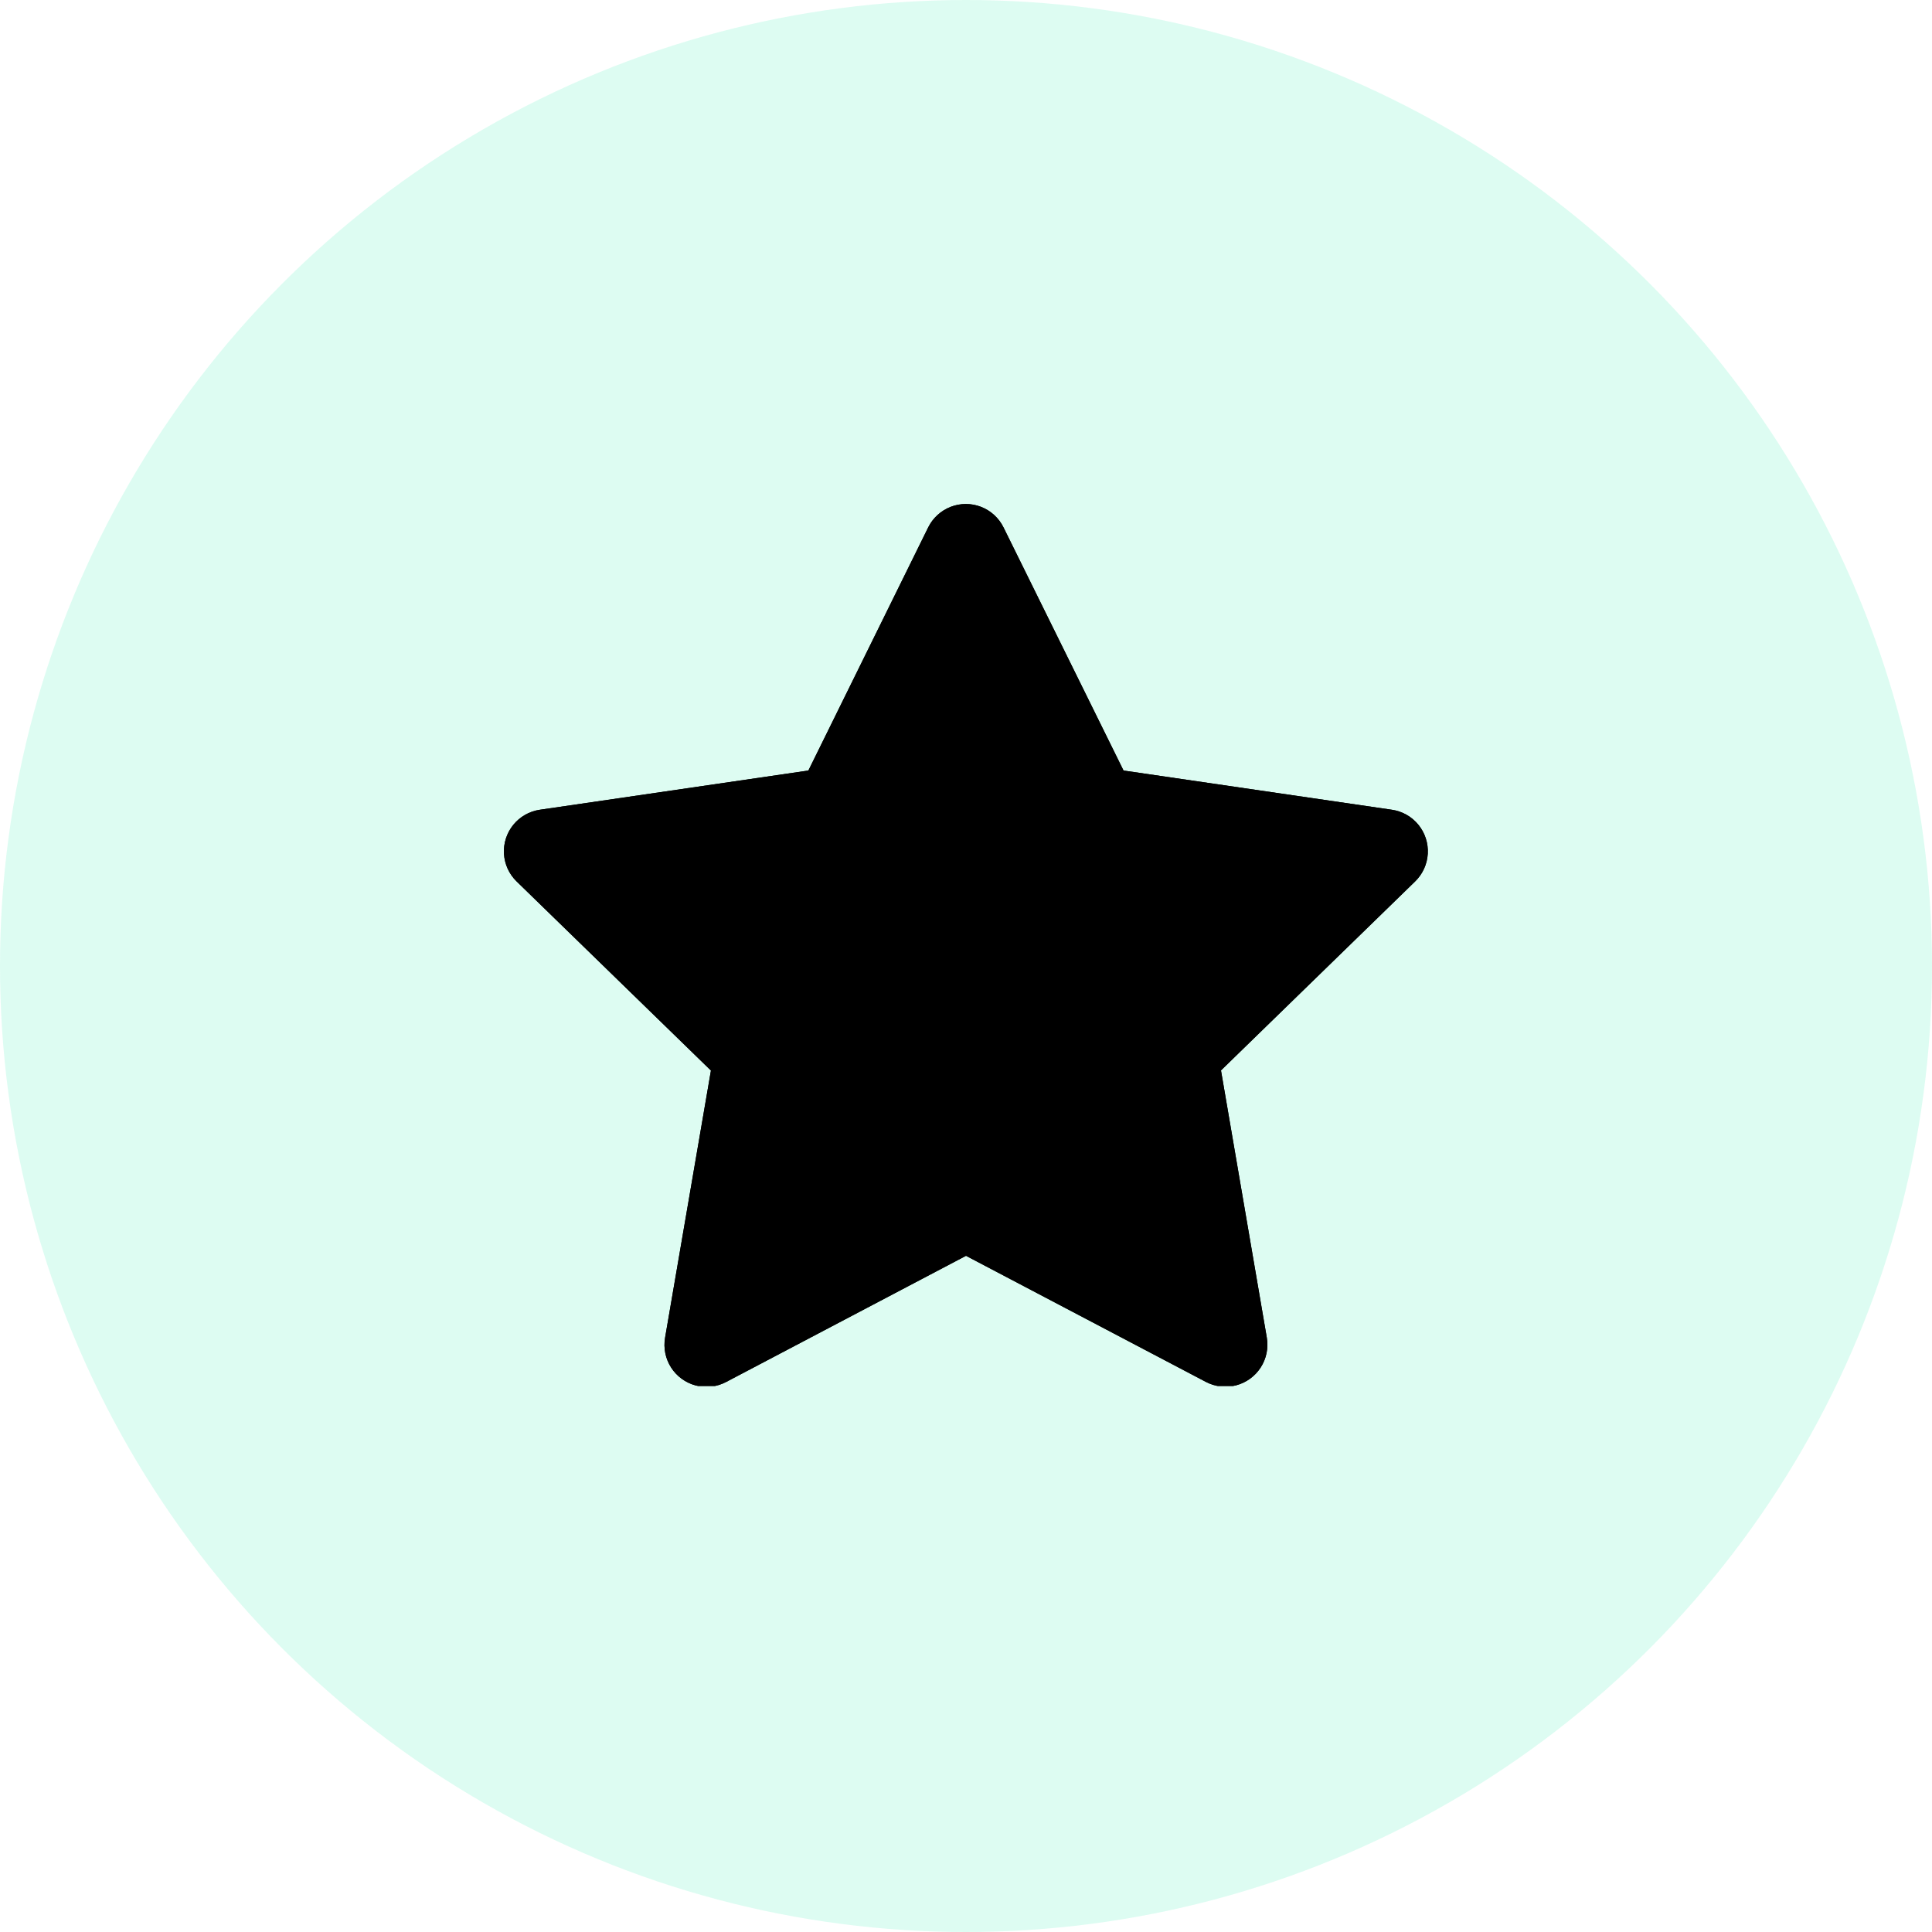 <svg id="Group_959" data-name="Group 959" xmlns="http://www.w3.org/2000/svg" xmlns:xlink="http://www.w3.org/1999/xlink" width="46" height="46" viewBox="0 0 46 46">
  <defs>
    <clipPath id="clip-path">
      <path id="Path_630" data-name="Path 630" d="M8.247-15.654,11.1-21.443a1,1,0,0,1,1.793,0l2.858,5.789,6.39.934a1,1,0,0,1,.553,1.706l-4.623,4.5,1.091,6.362a1,1,0,0,1-1.451,1.054L12-4.1,6.287-1.095A1,1,0,0,1,4.835-2.149L5.927-8.511,1.3-13.014a1,1,0,0,1,.553-1.706Z" transform="translate(-1 22)" fill="none"/>
    </clipPath>
    <clipPath id="clip-path-2">
      <path id="Path_629" data-name="Path 629" d="M0,1H24V-23H0Z" transform="translate(0 23)" fill="none"/>
    </clipPath>
    <clipPath id="clip-path-3">
      <rect id="Rectangle_278" data-name="Rectangle 278" width="33" height="32" fill="none"/>
    </clipPath>
    <clipPath id="clip-path-4">
      <path id="Path_628" data-name="Path 628" d="M1-1H23V-22H1Z" transform="translate(-1 22)" fill="none"/>
    </clipPath>
  </defs>
  <circle id="Ellipse_14" data-name="Ellipse 14" cx="23" cy="23" r="23" fill="rgba(29,237,167,0.15)"/>
  <g id="Group_974" data-name="Group 974" transform="translate(12 12)">
    <g id="Group_973" data-name="Group 973" clip-path="url(#clip-path)">
      <g id="Group_972" data-name="Group 972" transform="translate(-1 -1)" clip-path="url(#clip-path-2)">
        <g id="Group_971" data-name="Group 971" transform="translate(-4 -4)" style="isolation: isolate">
          <g id="Group_970" data-name="Group 970" clip-path="url(#clip-path-3)">
            <g id="Group_969" data-name="Group 969" transform="translate(5 5)" clip-path="url(#clip-path-4)">
              <path id="Path_626" data-name="Path 626" d="M-4-27H28V4.022H-4Z" transform="translate(-1 22)"/>
              <path id="Path_627" data-name="Path 627" d="M-5-28H29V6H-5Z" transform="translate(-1 22)"/>
            </g>
          </g>
        </g>
      </g>
    </g>
  </g>
</svg>
